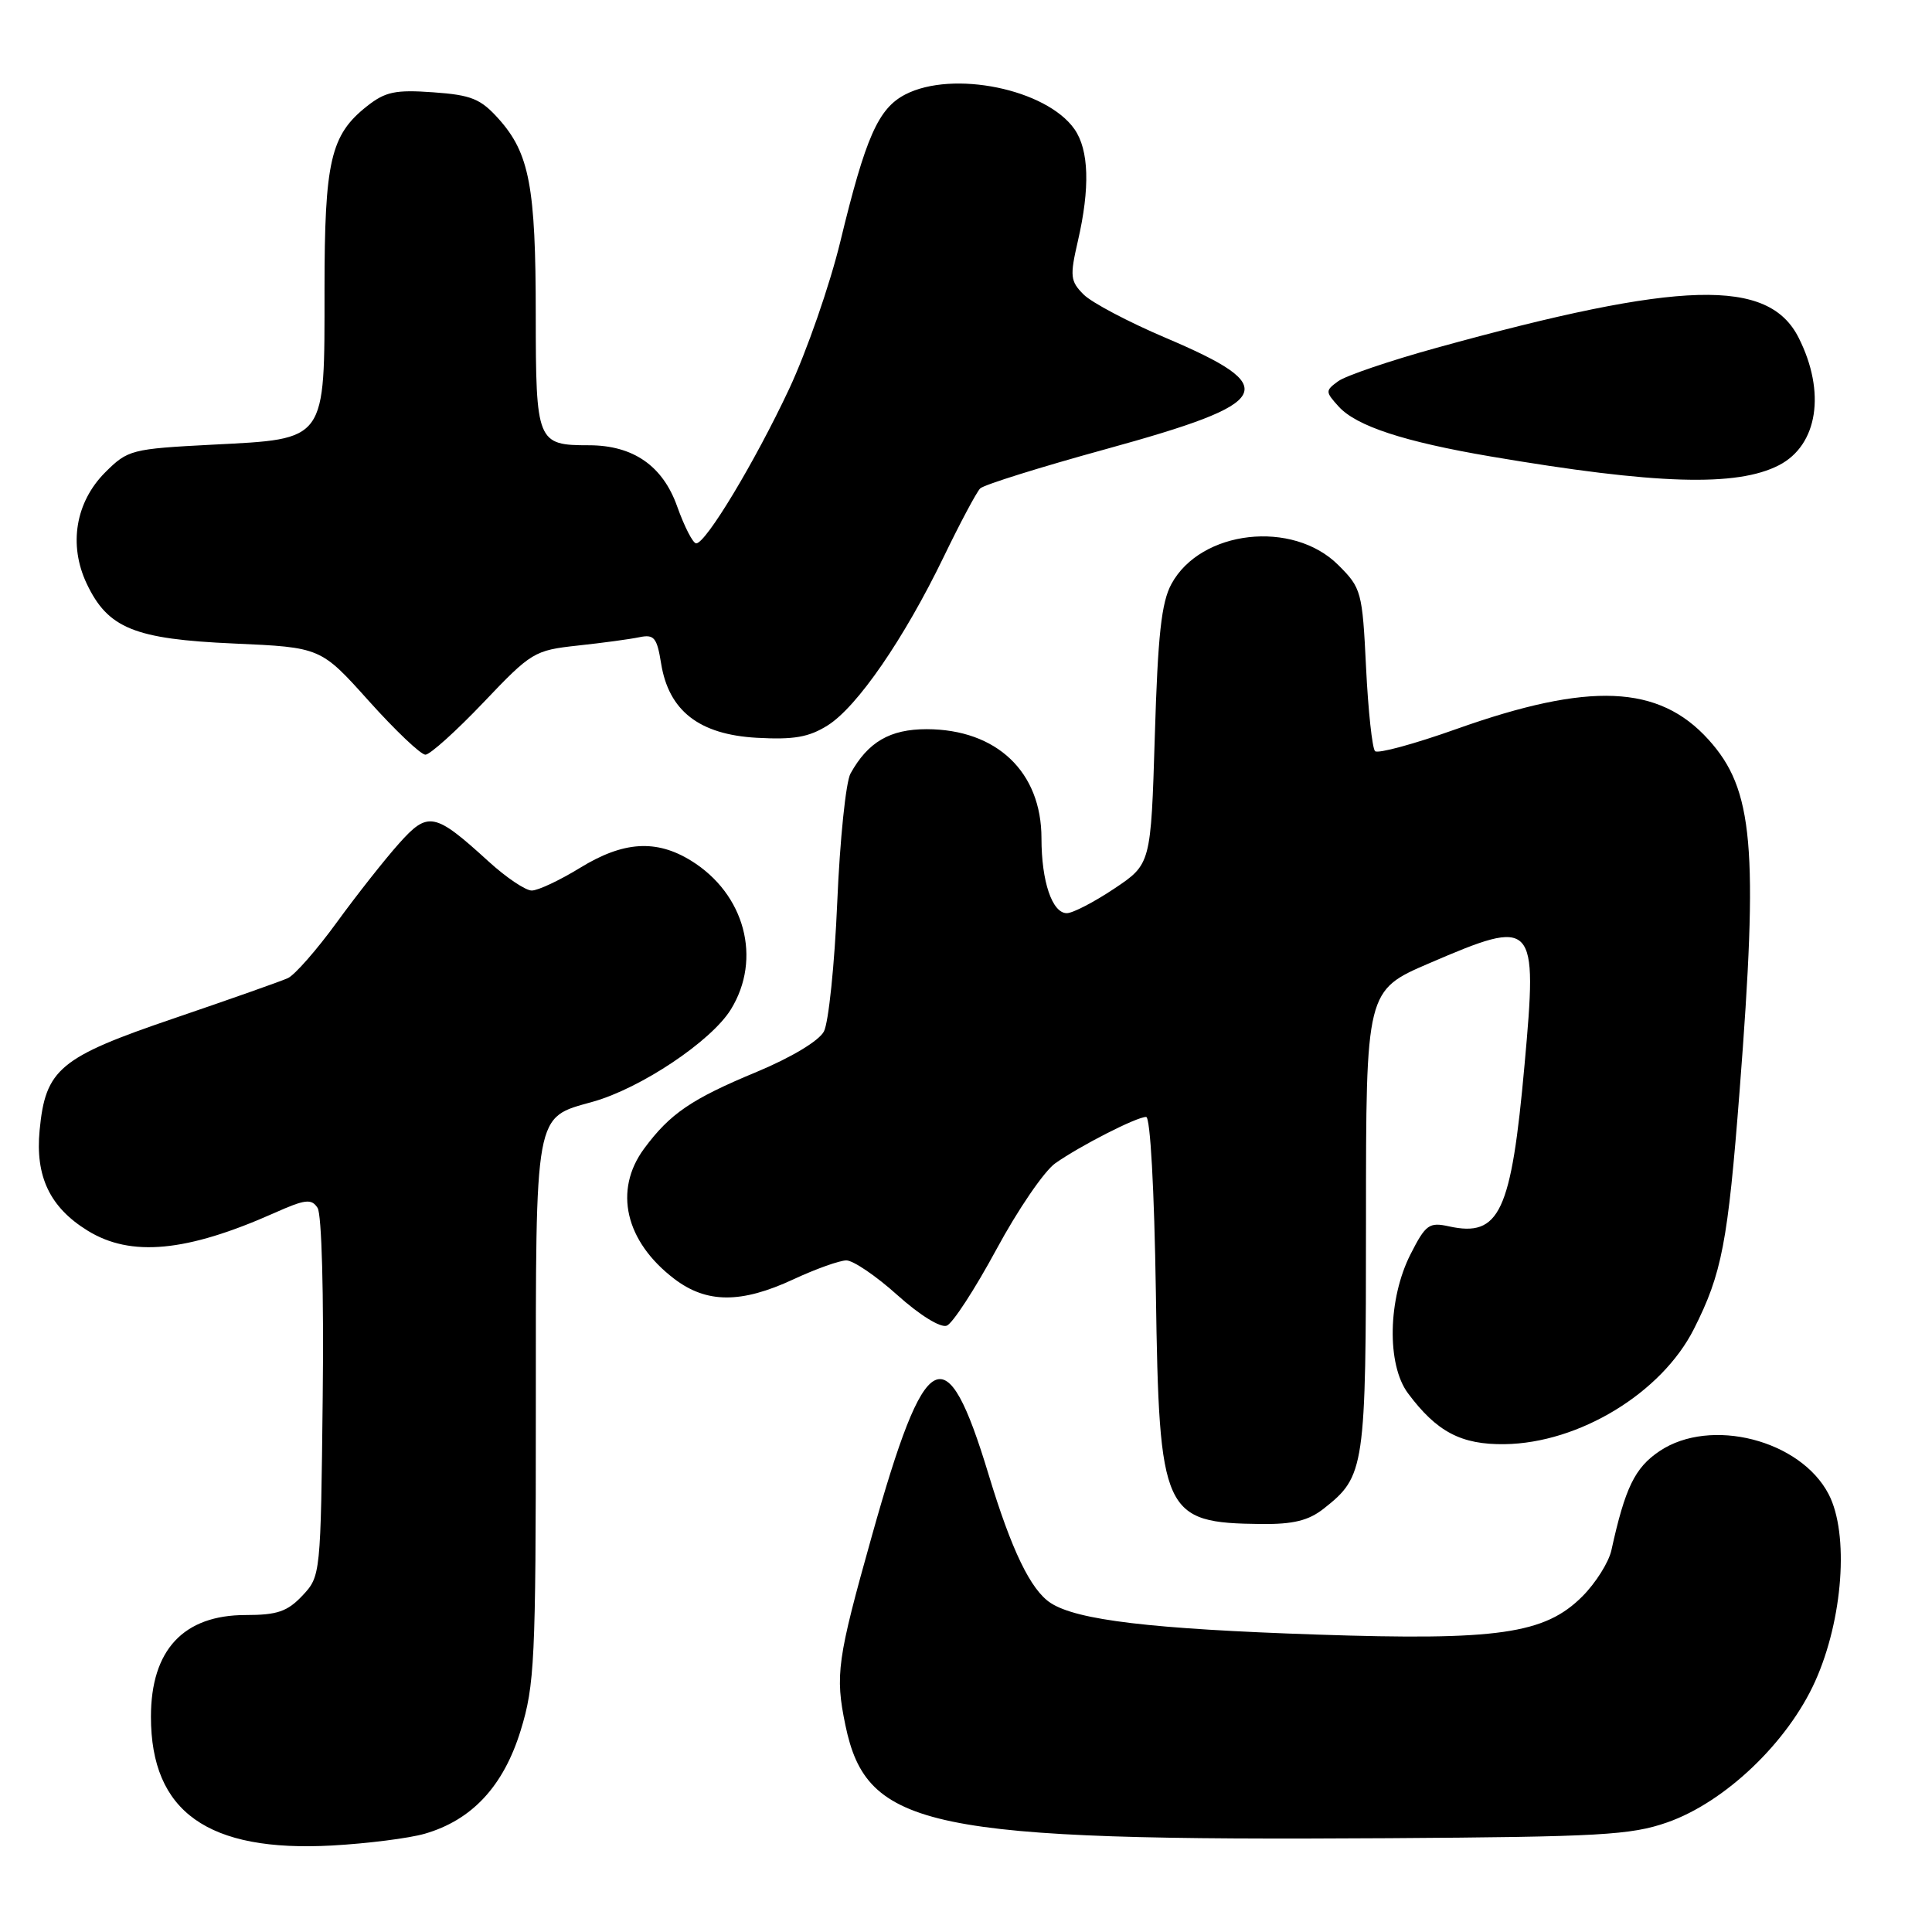 <?xml version="1.0" encoding="UTF-8" standalone="no"?>
<!DOCTYPE svg PUBLIC "-//W3C//DTD SVG 1.1//EN" "http://www.w3.org/Graphics/SVG/1.1/DTD/svg11.dtd" >
<svg xmlns="http://www.w3.org/2000/svg" xmlns:xlink="http://www.w3.org/1999/xlink" version="1.1" viewBox="0 0 256 256">
 <g >
 <path fill="currentColor"
d=" M 56.28 242.98 C 62.54 241.17 66.71 236.69 68.99 229.30 C 70.84 223.29 71.00 220.03 71.00 187.12 C 71.00 146.89 70.77 148.17 78.54 145.99 C 84.90 144.21 94.24 137.97 96.84 133.76 C 100.99 127.04 98.70 118.45 91.58 114.05 C 86.95 111.19 82.59 111.47 76.85 115.00 C 74.16 116.65 71.29 118.00 70.46 118.00 C 69.63 118.00 67.05 116.26 64.73 114.14 C 57.58 107.62 56.72 107.45 52.85 111.79 C 51.01 113.85 47.31 118.53 44.64 122.20 C 41.97 125.87 39.05 129.20 38.14 129.61 C 37.24 130.02 30.46 132.41 23.07 134.93 C 7.87 140.10 6.03 141.64 5.25 149.76 C 4.66 155.89 6.61 159.98 11.60 163.06 C 17.32 166.60 24.72 165.90 36.32 160.74 C 40.44 158.90 41.27 158.80 42.08 160.05 C 42.63 160.89 42.92 171.48 42.76 185.17 C 42.50 208.68 42.48 208.86 40.08 211.42 C 38.08 213.54 36.74 214.00 32.55 214.00 C 24.31 214.00 20.00 218.63 20.00 227.48 C 20.00 240.08 27.54 245.44 44.00 244.54 C 48.67 244.28 54.20 243.58 56.28 242.98 Z  M 220.91 241.48 C 228.56 238.81 236.88 230.88 240.52 222.78 C 244.21 214.58 245.03 203.25 242.31 198.00 C 238.58 190.80 226.65 187.75 219.90 192.28 C 216.62 194.48 215.34 197.13 213.52 205.41 C 213.17 207.01 211.43 209.77 209.66 211.54 C 204.69 216.51 198.48 217.40 174.50 216.59 C 152.57 215.85 142.71 214.68 139.21 212.40 C 136.57 210.67 134.03 205.42 130.99 195.37 C 125.34 176.73 122.65 178.14 115.54 203.47 C 110.92 219.92 110.64 221.94 112.02 228.60 C 114.86 242.29 122.90 243.96 184.00 243.57 C 211.99 243.39 216.10 243.16 220.91 241.48 Z  M 175.39 199.91 C 180.86 195.60 181.00 194.66 181.00 161.67 C 181.00 131.24 181.00 131.24 189.42 127.62 C 203.43 121.60 203.74 121.93 202.01 141.09 C 200.25 160.67 198.70 163.97 192.00 162.50 C 189.37 161.92 188.91 162.25 186.91 166.18 C 183.90 172.09 183.73 180.81 186.56 184.61 C 190.38 189.74 193.62 191.44 199.38 191.36 C 209.24 191.22 220.16 184.58 224.44 176.12 C 228.17 168.75 228.95 164.65 230.51 144.50 C 233.02 112.17 232.35 104.60 226.39 98.01 C 219.81 90.72 210.61 90.33 192.98 96.60 C 187.42 98.58 182.56 99.90 182.20 99.53 C 181.83 99.16 181.29 94.17 181.01 88.45 C 180.52 78.39 180.39 77.92 177.34 74.88 C 171.30 68.84 159.11 70.22 155.22 77.38 C 153.89 79.83 153.42 84.16 153.02 97.50 C 152.50 114.50 152.50 114.50 147.64 117.75 C 144.96 119.54 142.14 121.00 141.36 121.00 C 139.42 121.00 138.00 116.81 138.00 111.08 C 138.00 102.28 132.07 96.64 122.79 96.62 C 117.93 96.62 115.02 98.31 112.70 102.49 C 112.08 103.59 111.29 111.27 110.94 119.54 C 110.59 127.81 109.79 135.52 109.17 136.68 C 108.50 137.93 104.85 140.12 100.27 142.03 C 91.60 145.63 88.78 147.56 85.34 152.21 C 81.28 157.73 82.84 164.49 89.34 169.45 C 93.63 172.72 98.21 172.74 105.15 169.51 C 108.09 168.14 111.24 167.02 112.14 167.01 C 113.04 167.00 116.09 169.07 118.90 171.60 C 121.86 174.26 124.62 175.97 125.45 175.66 C 126.23 175.36 129.18 170.82 132.02 165.57 C 134.85 160.32 138.36 155.18 139.83 154.14 C 143.16 151.80 150.60 148.00 151.87 148.00 C 152.42 148.00 152.95 157.56 153.16 171.30 C 153.59 200.68 154.10 201.79 167.12 201.94 C 171.36 201.98 173.38 201.49 175.39 199.91 Z  M 64.04 93.10 C 70.41 86.40 70.79 86.17 76.56 85.54 C 79.83 85.19 83.51 84.69 84.74 84.43 C 86.68 84.03 87.05 84.49 87.60 87.91 C 88.61 94.19 92.64 97.33 100.27 97.76 C 105.18 98.03 107.17 97.69 109.67 96.12 C 113.59 93.66 119.79 84.64 125.04 73.80 C 127.22 69.29 129.40 65.20 129.88 64.72 C 130.36 64.24 137.84 61.90 146.50 59.52 C 168.94 53.34 169.99 51.37 154.40 44.74 C 149.51 42.66 144.64 40.09 143.58 39.02 C 141.82 37.26 141.75 36.60 142.82 31.96 C 144.45 24.90 144.30 19.87 142.37 17.11 C 138.64 11.80 126.26 9.26 119.95 12.52 C 116.37 14.38 114.70 18.16 111.35 32.00 C 109.95 37.78 106.89 46.57 104.56 51.55 C 100.03 61.20 93.53 72.00 92.25 72.00 C 91.82 72.00 90.69 69.80 89.73 67.11 C 87.82 61.72 83.90 59.00 78.03 59.00 C 71.16 59.00 71.00 58.61 70.99 41.71 C 70.99 24.74 70.15 20.32 66.09 15.77 C 63.69 13.09 62.47 12.59 57.40 12.23 C 52.40 11.87 51.06 12.15 48.63 14.07 C 43.80 17.88 43.00 21.34 43.00 38.36 C 43.00 58.62 43.35 58.14 28.17 58.92 C 17.39 59.48 16.94 59.60 13.94 62.59 C 10.00 66.54 9.06 72.21 11.49 77.34 C 14.30 83.26 17.81 84.69 31.00 85.27 C 42.50 85.78 42.50 85.78 48.88 92.89 C 52.39 96.80 55.76 100.00 56.37 100.00 C 56.97 100.00 60.43 96.89 64.04 93.10 Z  M 235.73 61.64 C 240.87 58.98 241.96 51.96 238.34 44.77 C 234.34 36.81 222.77 37.13 190.31 46.10 C 184.15 47.80 178.31 49.79 177.32 50.51 C 175.60 51.77 175.60 51.90 177.38 53.87 C 179.73 56.46 186.04 58.53 197.50 60.48 C 219.43 64.21 230.13 64.53 235.73 61.64 Z "/>
</g>
</svg>